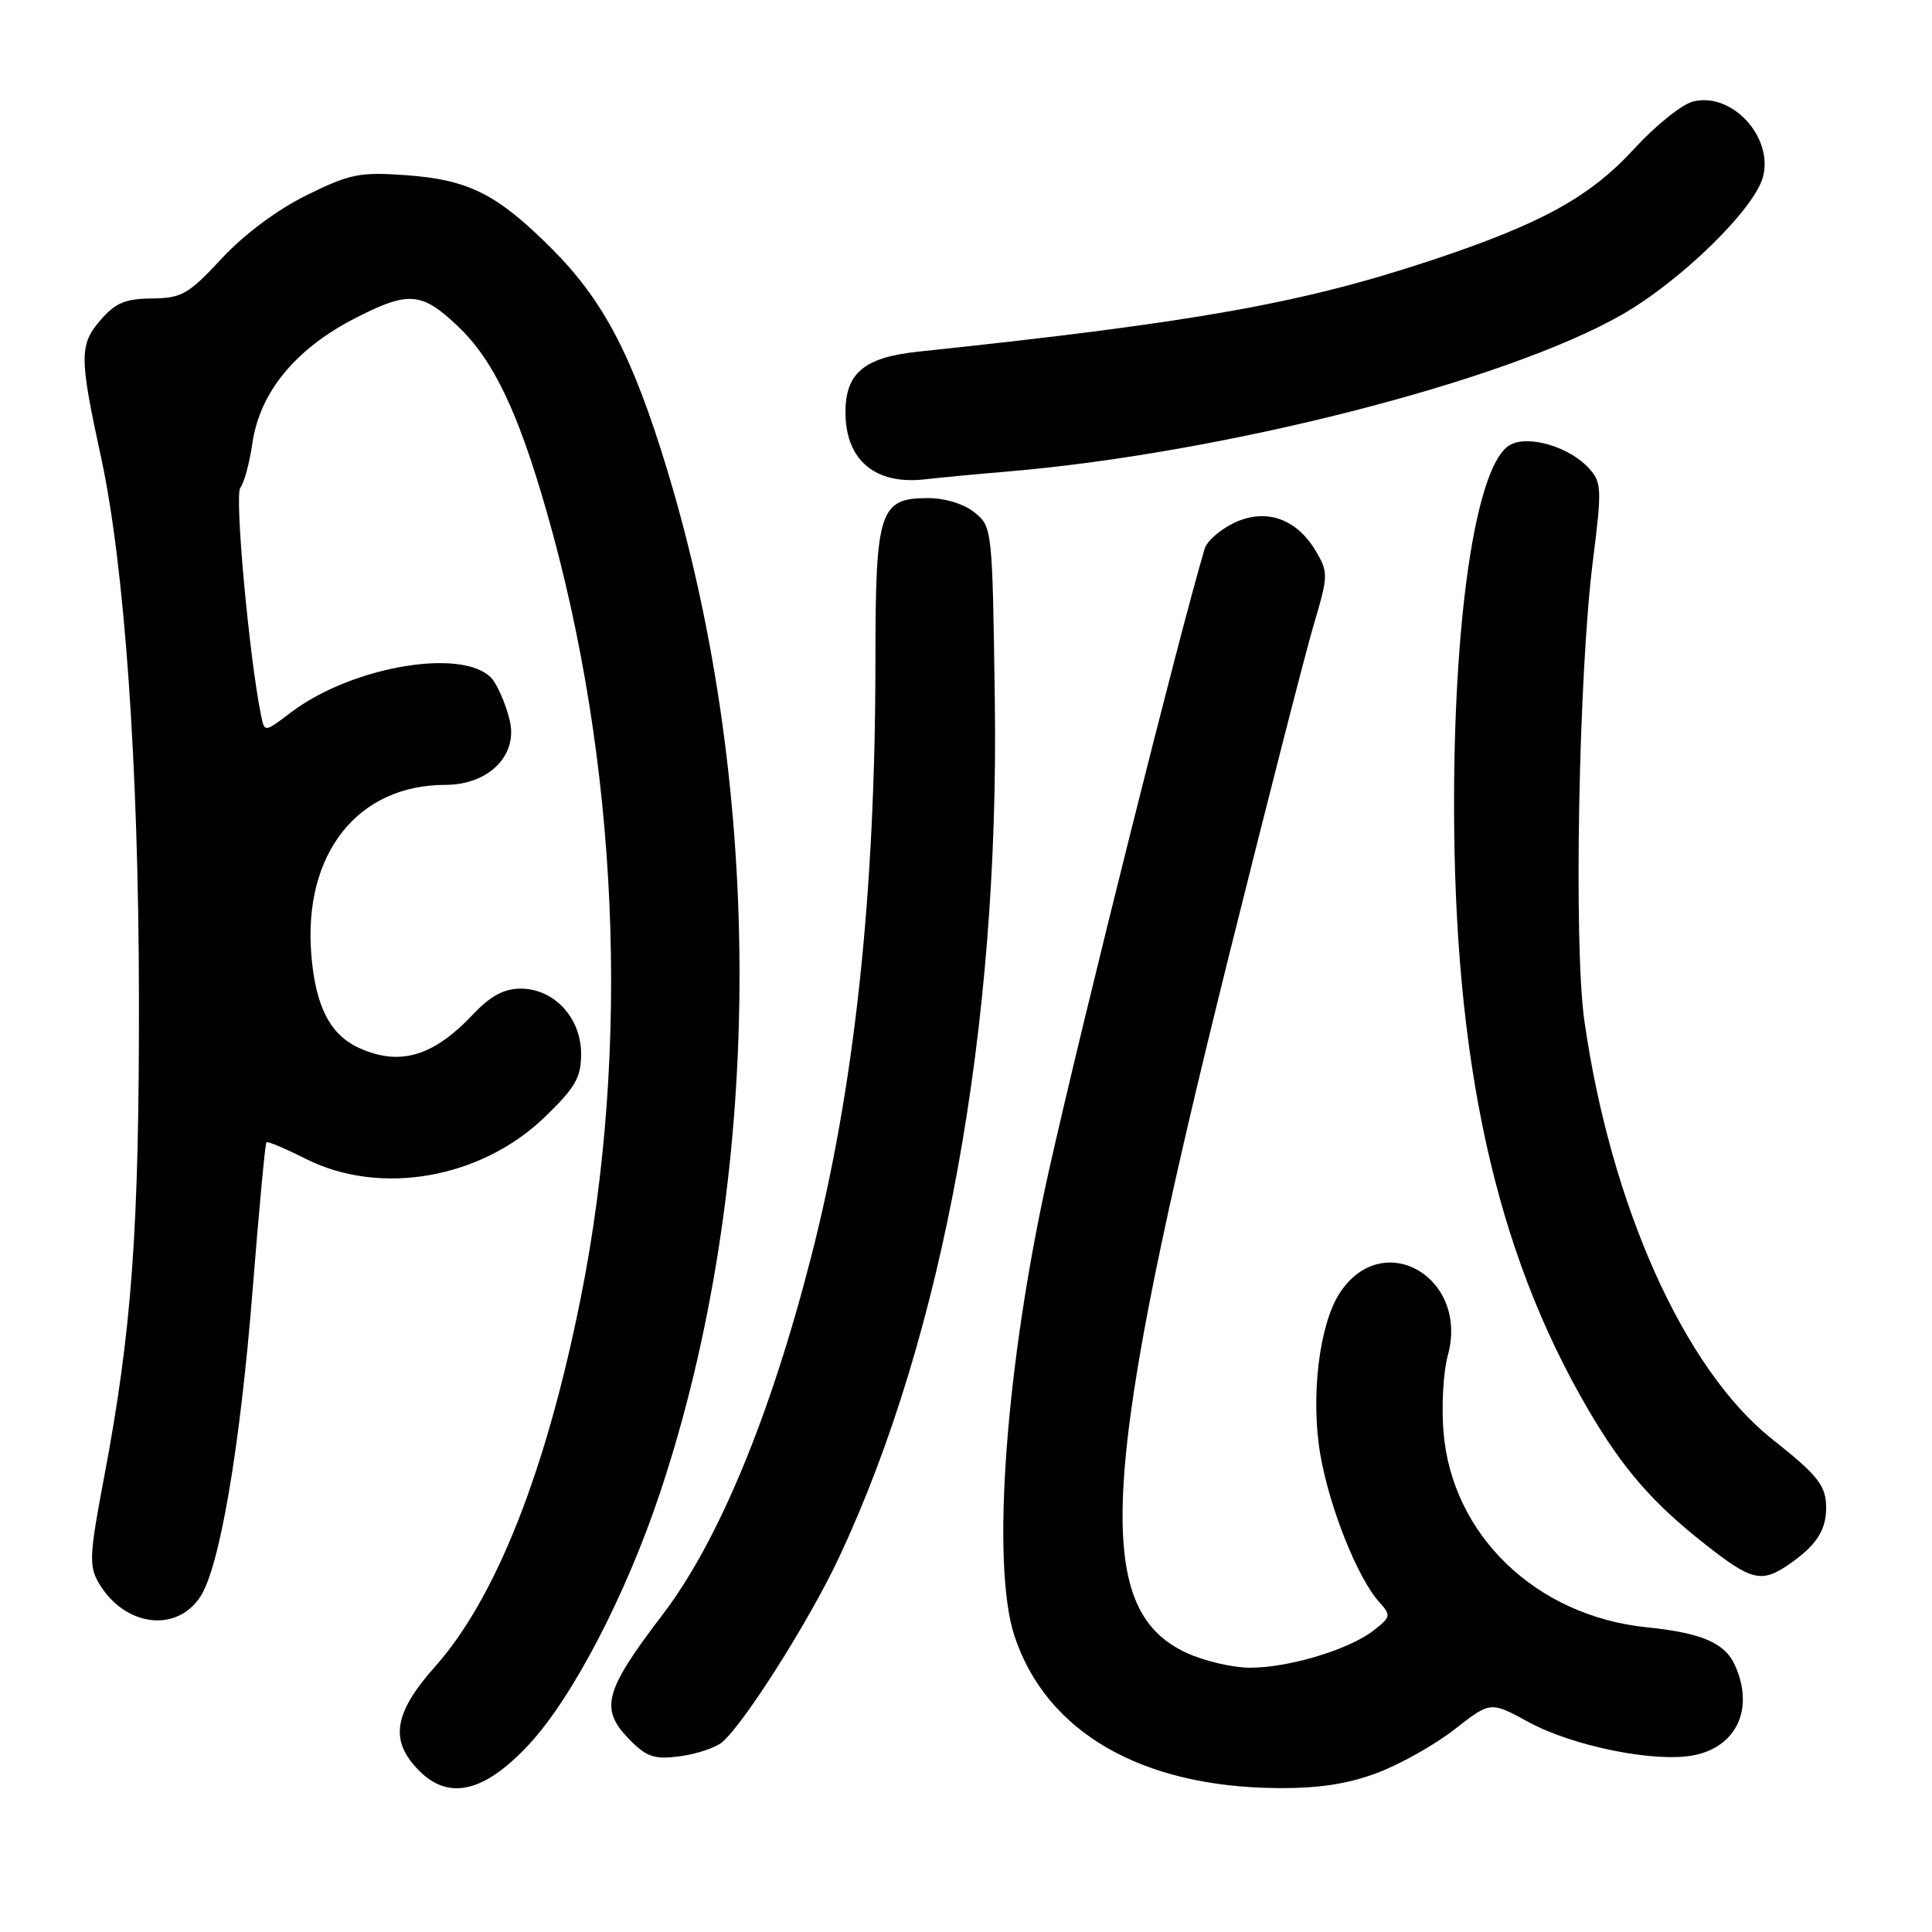 <?xml version="1.0" encoding="UTF-8" standalone="no"?>
<!DOCTYPE svg PUBLIC "-//W3C//DTD SVG 1.1//EN" "http://www.w3.org/Graphics/SVG/1.1/DTD/svg11.dtd" >
<svg xmlns="http://www.w3.org/2000/svg" xmlns:xlink="http://www.w3.org/1999/xlink" version="1.1" viewBox="0 0 256 256">
 <g >
 <path fill="currentColor"
d=" M 70.10 231.14 C 75.86 224.94 82.93 211.36 87.44 197.86 C 101.15 156.82 101.52 105.51 88.42 62.30 C 83.84 47.21 80.00 39.84 73.11 32.95 C 65.86 25.70 62.11 23.81 53.75 23.21 C 47.67 22.78 46.35 23.04 40.64 25.86 C 36.77 27.76 32.38 31.03 29.39 34.24 C 24.96 39.01 24.09 39.50 20.12 39.55 C 16.57 39.58 15.28 40.14 13.26 42.48 C 10.51 45.68 10.52 47.40 13.37 60.50 C 16.49 74.82 18.37 101.46 18.41 132.00 C 18.45 162.92 17.48 176.29 13.77 195.87 C 11.86 205.94 11.78 207.51 13.06 209.71 C 16.43 215.50 23.35 216.45 26.55 211.56 C 29.10 207.67 31.80 191.88 33.46 171.08 C 34.31 160.40 35.14 151.52 35.30 151.36 C 35.47 151.20 37.79 152.18 40.47 153.53 C 50.32 158.52 63.68 156.21 72.16 148.04 C 76.25 144.09 77.00 142.79 77.00 139.64 C 77.00 134.86 73.42 131.00 68.99 131.00 C 66.77 131.00 65.00 131.96 62.70 134.39 C 57.41 140.00 52.96 141.31 47.56 138.85 C 43.72 137.10 41.80 133.33 41.25 126.48 C 40.17 113.13 47.39 104.00 59.01 104.00 C 64.61 104.00 68.50 100.26 67.60 95.74 C 67.25 94.01 66.29 91.57 65.46 90.30 C 62.41 85.64 46.90 88.03 38.47 94.46 C 35.05 97.06 35.05 97.06 34.59 94.78 C 33.02 87.12 31.06 65.62 31.84 64.64 C 32.34 64.01 33.06 61.36 33.44 58.75 C 34.41 52.02 39.09 46.29 46.93 42.23 C 54.09 38.53 55.85 38.65 60.64 43.20 C 65.35 47.67 68.58 54.39 72.38 67.60 C 81.96 100.90 83.61 138.78 76.94 172.04 C 72.35 194.96 65.71 211.75 57.67 220.81 C 52.13 227.04 51.58 230.67 55.57 234.66 C 59.52 238.61 64.22 237.47 70.10 231.14 Z  M 182.46 234.93 C 185.51 233.79 190.14 231.18 192.75 229.14 C 197.50 225.43 197.50 225.43 202.50 228.16 C 208.34 231.36 219.19 233.56 224.34 232.60 C 230.13 231.51 232.50 226.38 229.87 220.61 C 228.54 217.68 225.44 216.36 218.17 215.62 C 203.52 214.12 192.36 203.38 191.27 189.71 C 190.99 186.29 191.25 181.75 191.84 179.61 C 194.70 169.26 183.23 162.61 177.53 171.32 C 174.80 175.48 173.64 185.12 174.95 192.74 C 176.17 199.79 179.89 209.12 182.77 212.30 C 184.35 214.05 184.31 214.26 181.97 216.07 C 178.72 218.60 170.67 221.01 165.57 220.98 C 163.33 220.97 159.61 220.10 157.31 219.05 C 144.59 213.28 145.68 195.52 163.00 126.00 C 168.00 105.92 172.99 86.46 174.09 82.73 C 176.01 76.26 176.02 75.84 174.36 73.03 C 171.79 68.69 167.72 67.29 163.51 69.29 C 161.68 70.17 159.93 71.70 159.63 72.69 C 156.26 84.01 143.54 134.81 139.00 155.06 C 133.26 180.68 131.29 207.33 134.43 216.80 C 138.65 229.51 151.22 236.78 169.21 236.93 C 174.70 236.98 178.53 236.40 182.46 234.93 Z  M 95.66 230.87 C 98.57 228.45 107.25 214.74 111.20 206.32 C 125.02 176.83 132.41 136.17 131.82 92.94 C 131.50 70.03 131.48 69.80 129.14 67.91 C 127.73 66.77 125.23 66.00 122.95 66.00 C 116.54 66.00 116.00 67.68 116.00 87.47 C 115.99 118.58 113.25 144.04 107.49 166.50 C 102.07 187.66 95.18 204.26 87.84 213.89 C 79.96 224.23 79.39 226.48 83.58 230.67 C 85.74 232.83 86.79 233.16 90.12 232.71 C 92.29 232.42 94.79 231.59 95.66 230.87 Z  M 237.03 207.30 C 240.60 204.84 241.93 202.85 241.97 199.94 C 242.01 196.89 240.99 195.58 234.82 190.69 C 223.17 181.46 213.41 159.69 209.93 135.20 C 208.51 125.15 209.18 89.18 211.07 74.28 C 212.27 64.78 212.23 63.92 210.56 62.07 C 207.99 59.23 202.60 57.61 200.13 58.93 C 195.75 61.27 192.71 80.47 192.67 106.00 C 192.62 140.70 198.15 165.79 210.49 186.85 C 215.08 194.67 218.97 199.15 226.00 204.67 C 232.10 209.47 233.42 209.78 237.03 207.30 Z  M 133.50 62.48 C 162.05 60.07 199.45 50.53 214.87 41.72 C 222.76 37.21 232.55 27.63 233.62 23.38 C 234.95 18.07 229.44 12.17 224.34 13.45 C 222.87 13.82 219.38 16.62 216.58 19.67 C 210.71 26.09 204.25 29.65 189.67 34.49 C 172.44 40.21 158.32 42.73 121.64 46.60 C 114.46 47.36 111.99 49.46 112.03 54.75 C 112.08 60.99 115.98 64.25 122.50 63.52 C 124.70 63.27 129.65 62.80 133.50 62.48 Z "/>
</g>
</svg>